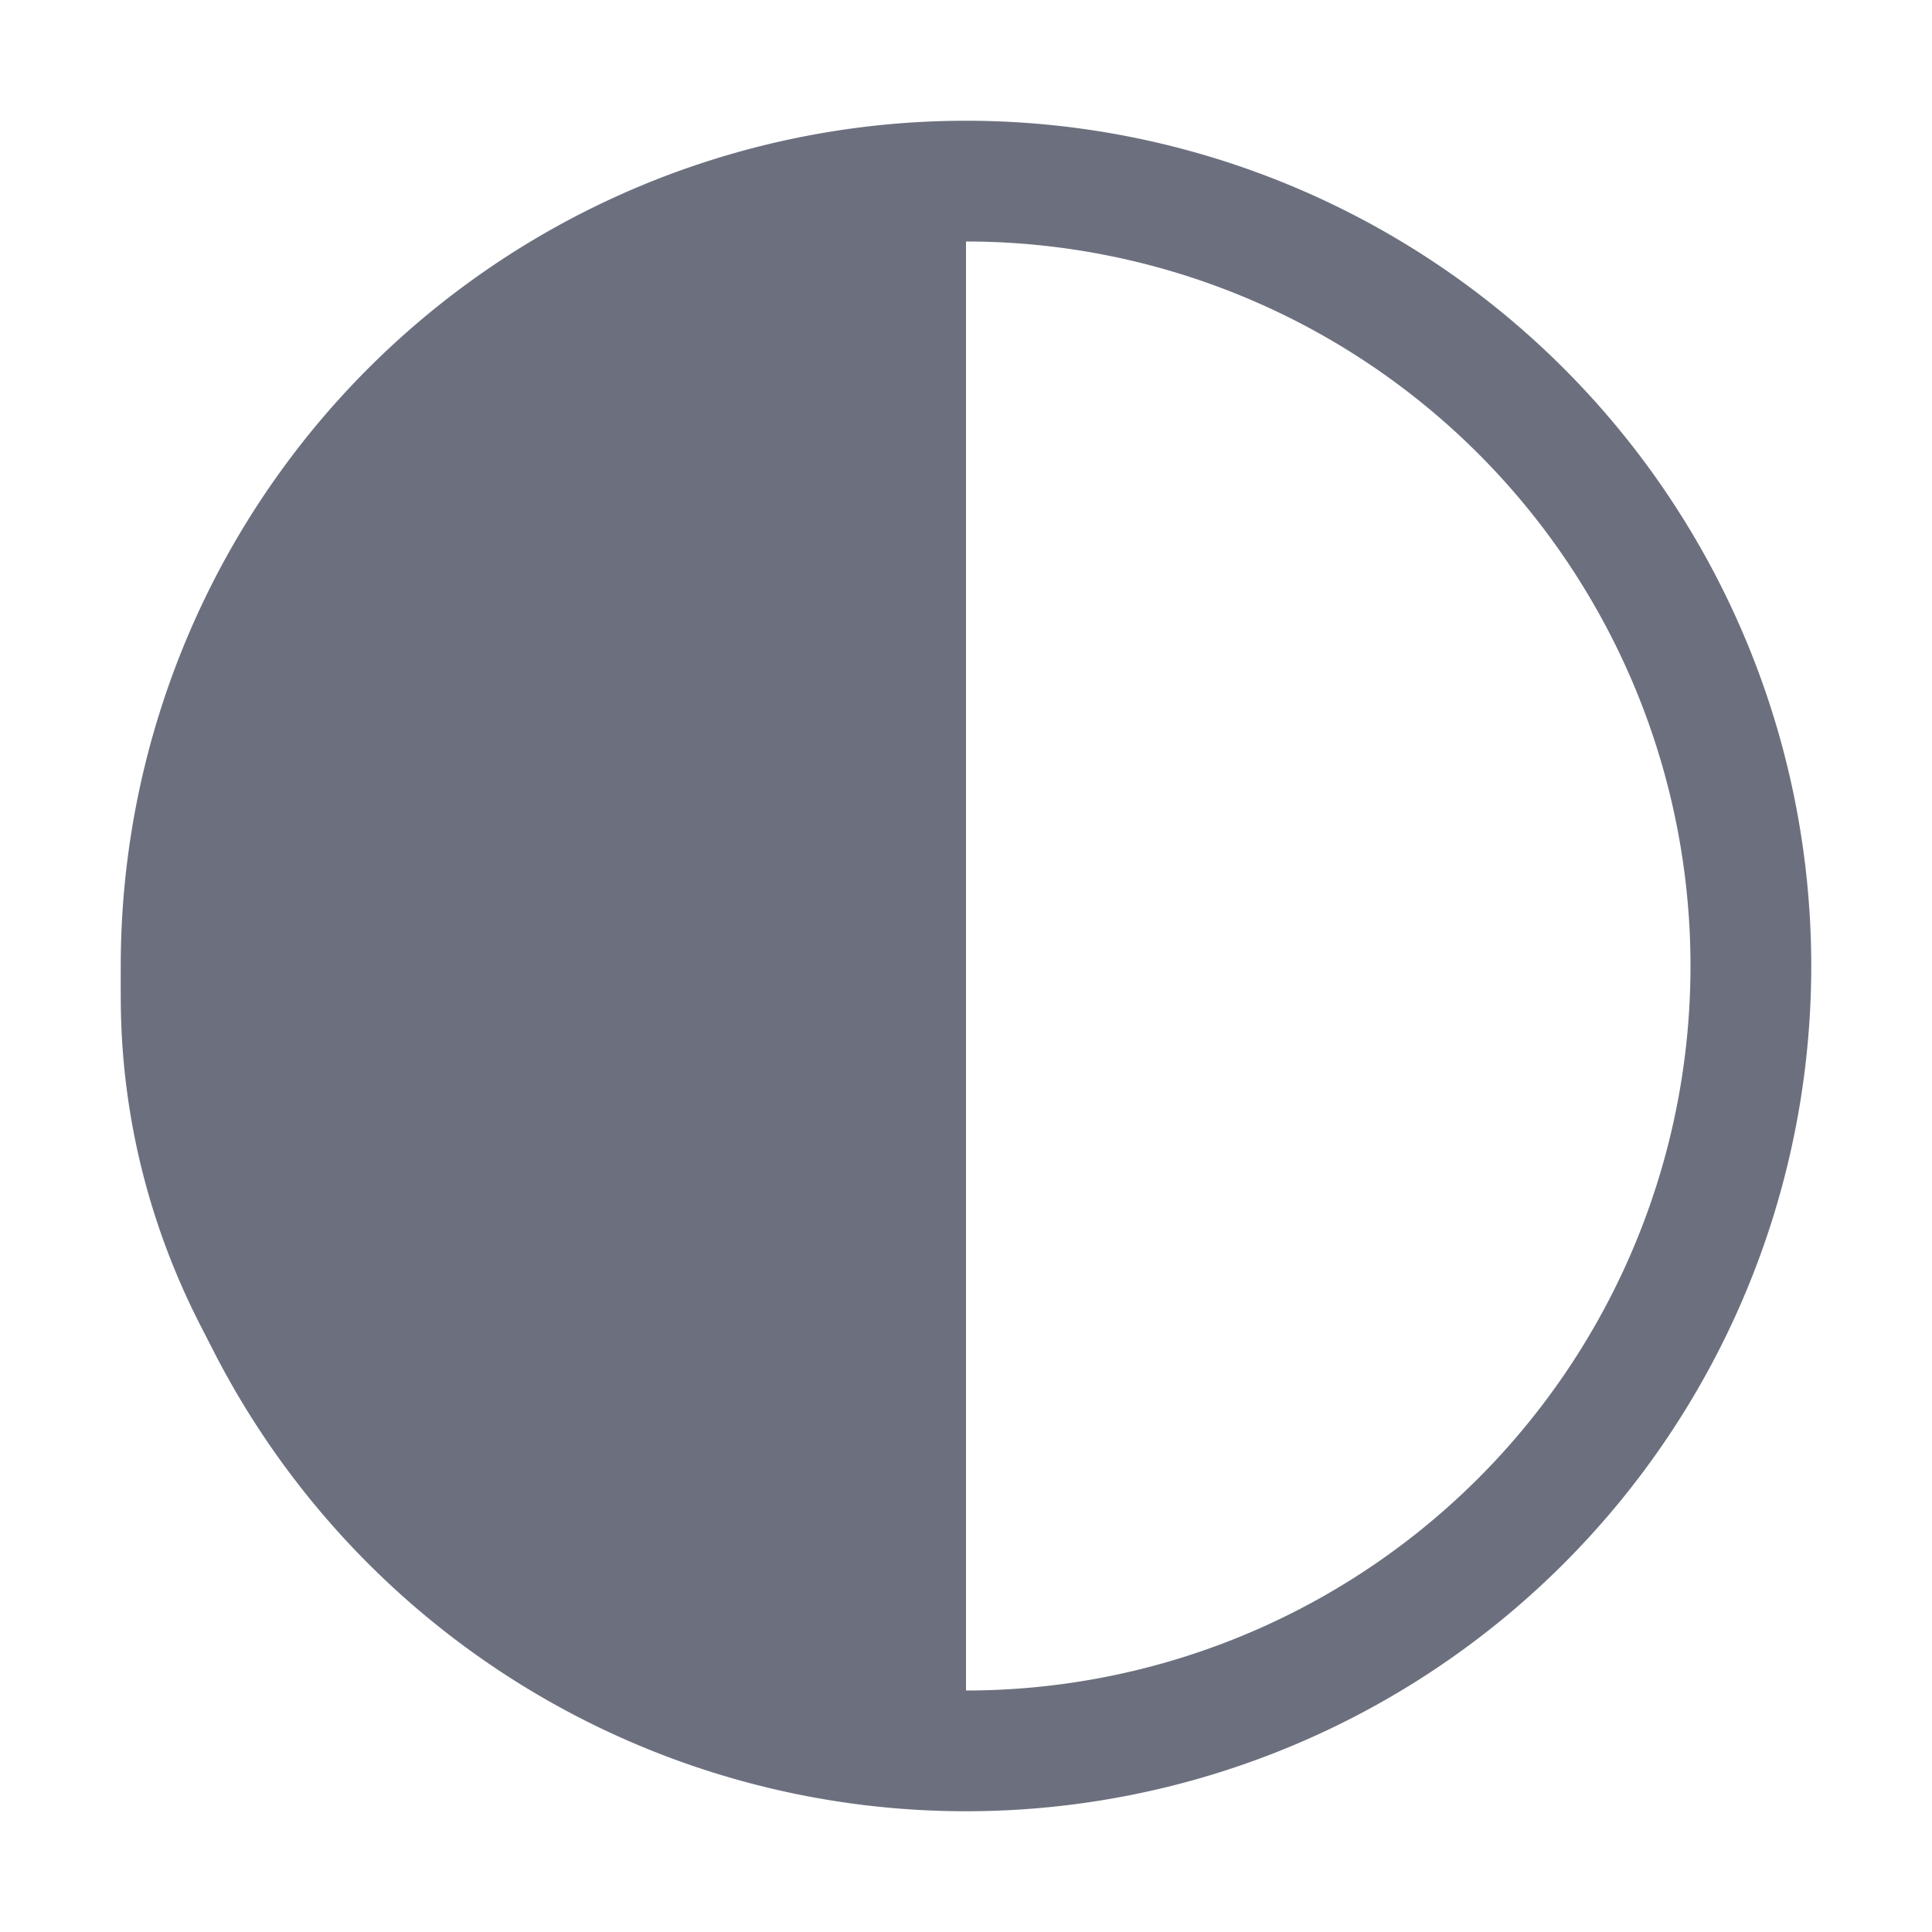 <svg width="16" height="16" viewBox="0 0 16 16" fill="none" xmlns="http://www.w3.org/2000/svg"><path fill-rule="evenodd" clip-rule="evenodd" d="M8 14A6 6 0 1 0 8 2a6 6 0 0 0 0 12zm0 1A7 7 0 1 1 8 1a7 7 0 0 1 0 14z" fill="#6C707E"/><path fill-rule="evenodd" clip-rule="evenodd" d="M8 1.84c-3.866 0-7 2.872-7 6.415 0 3.542 3.134 6.413 7 6.413V1.841z" fill="#6C707E"/></svg>